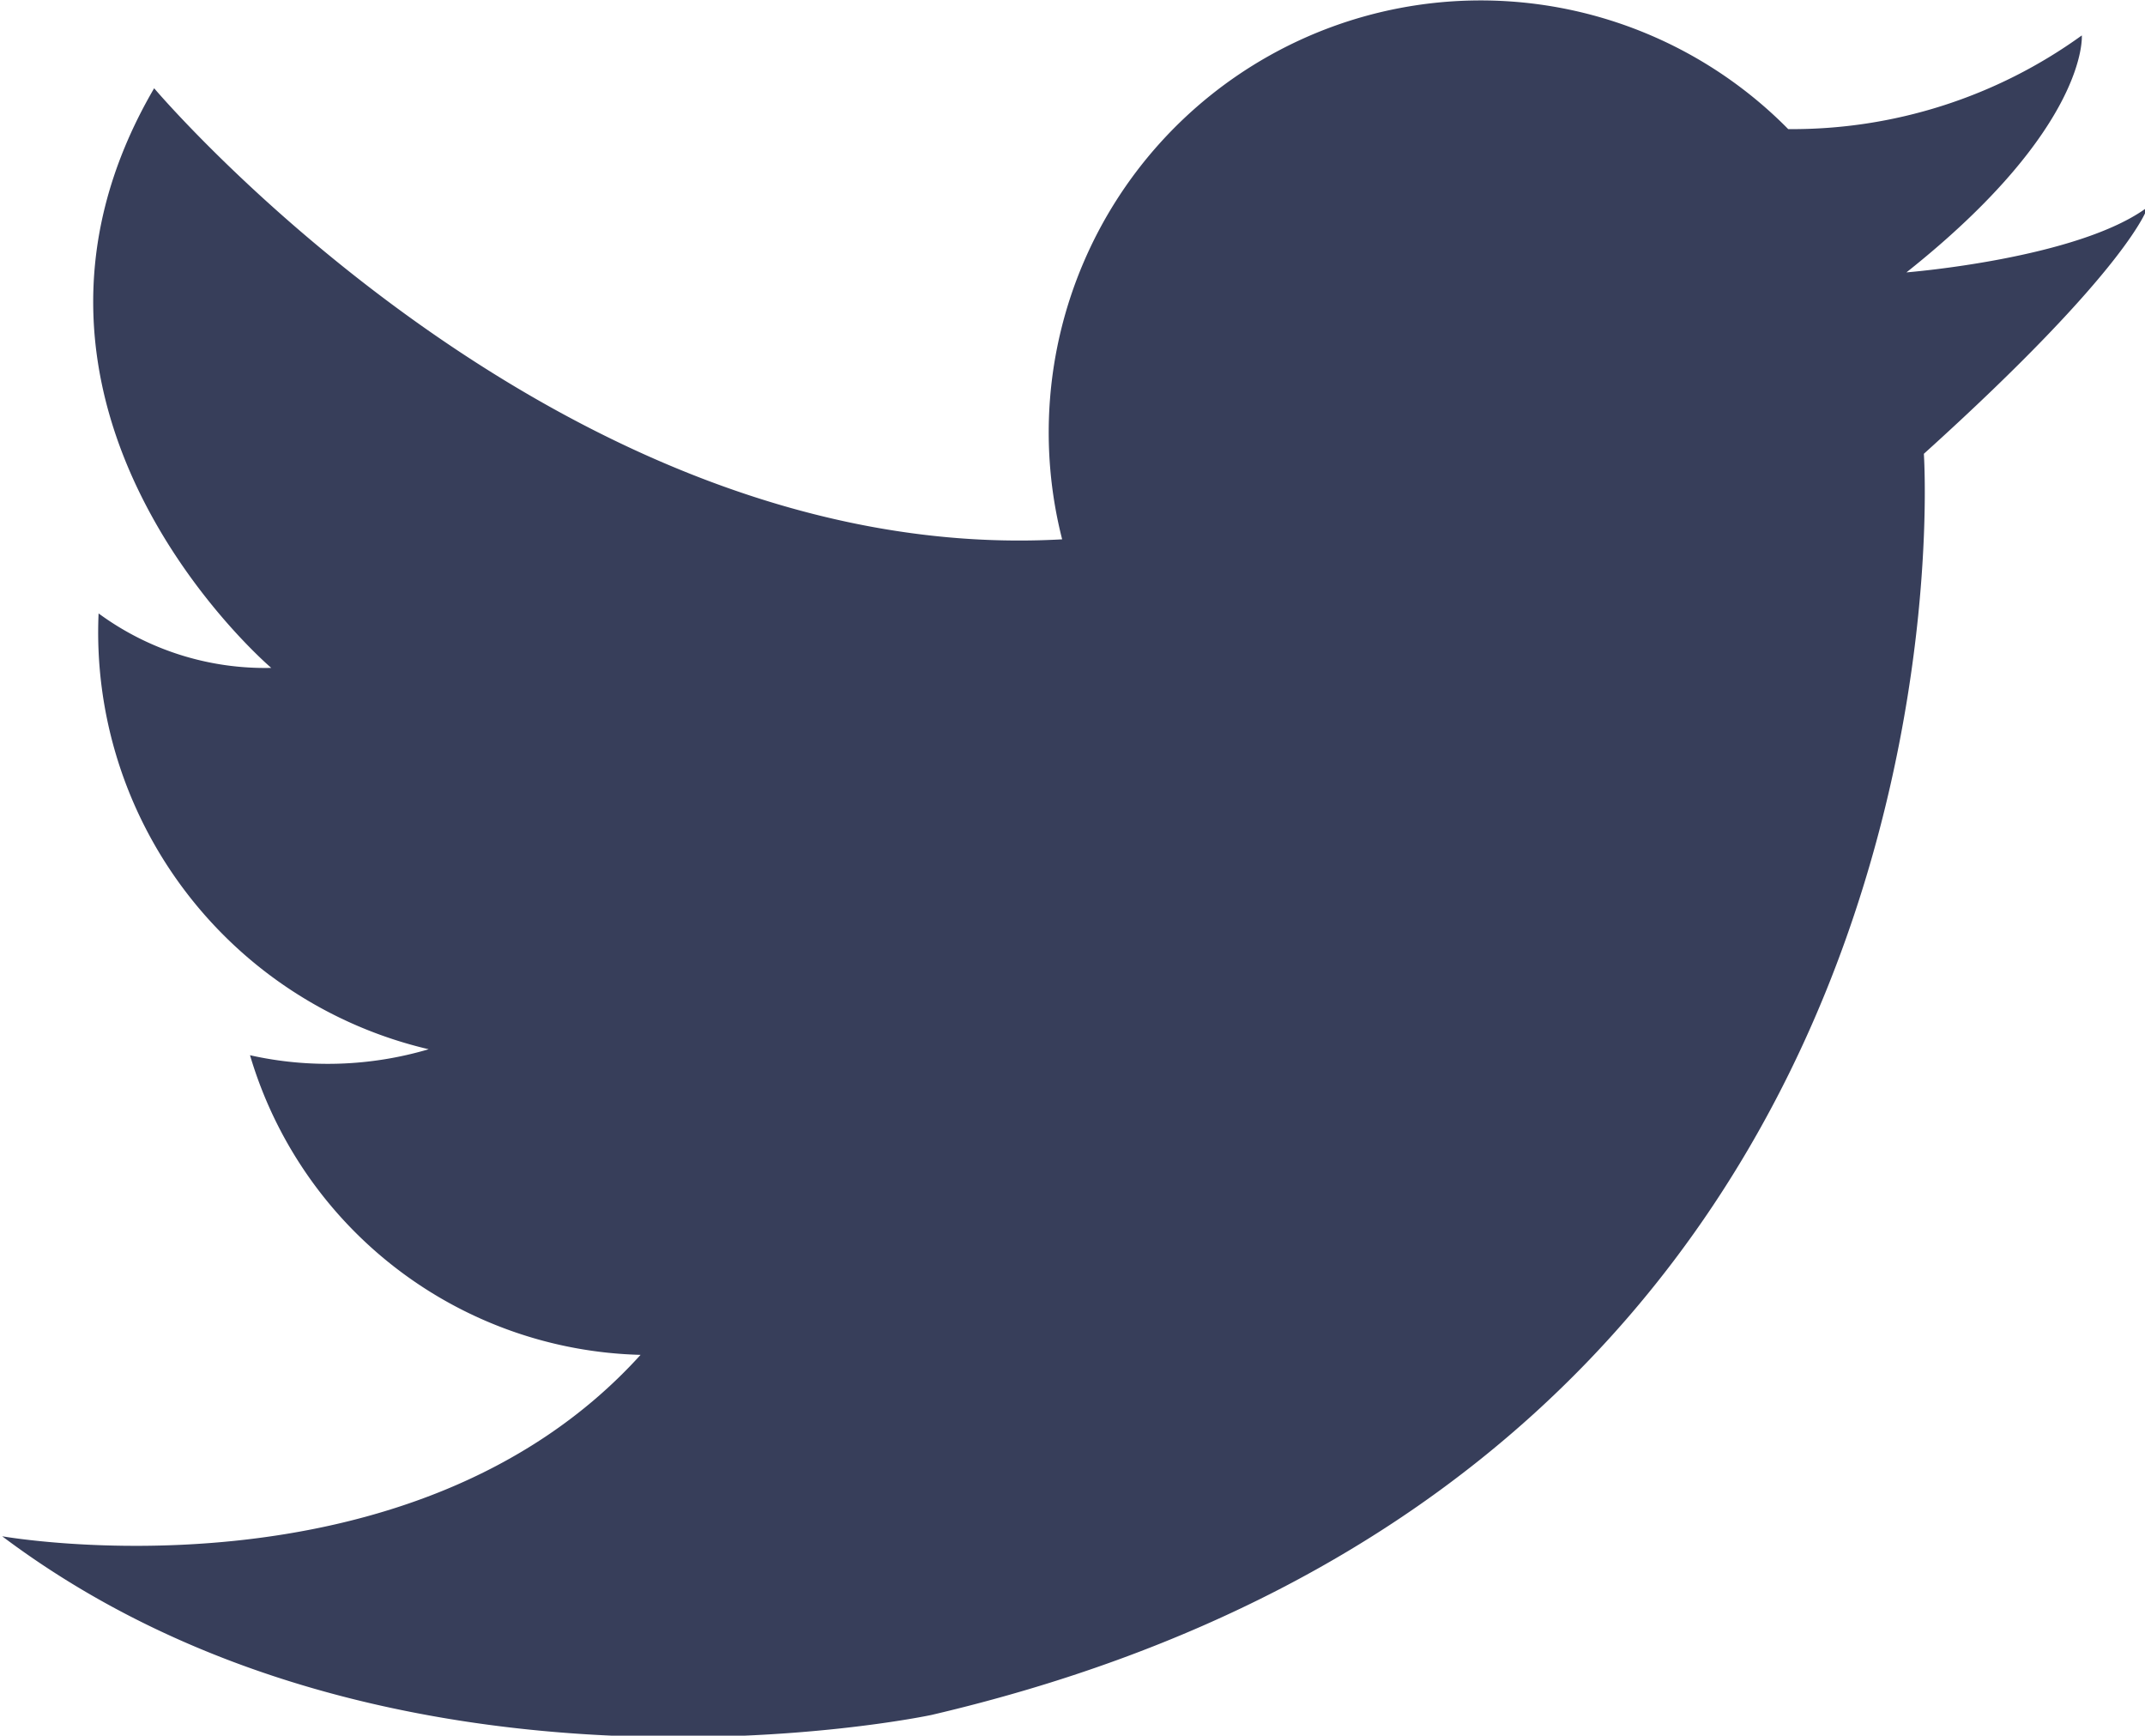<svg xmlns="http://www.w3.org/2000/svg" width="39.38" height="31.86" viewBox="0 0 39.38 31.86">
  <title>icon-tw</title>
  <g id="Layer_2" data-name="Layer 2">
    <g id="Home_-_1200" data-name="Home - 1200">
      <g id="Footer">
        <path d="M35,5s3.16-.25,4.43-1.2c0,0-.3,1.09-4.11,4.53,0,0,1.28,18.59-18.22,23.15,0,0-9.89,2.11-17.06-3.28,0,0,7.5,1.33,11.72-3.33a7.68,7.68,0,0,1-7.17-5.5,6.53,6.53,0,0,0,3.28-.11,7.86,7.86,0,0,1-6.06-8,5.16,5.16,0,0,0,3.17,1S-.61,7.51,2.83,1.62c0,0,7.44,8.8,16.67,8.28A7.93,7.93,0,0,1,32.83,2.37,9.08,9.08,0,0,0,38.22.65S38.35,2.34,35,5Z" style="fill: #373e5a;fill-rule: evenodd"/>
      </g>
    </g>
  </g>
</svg>
